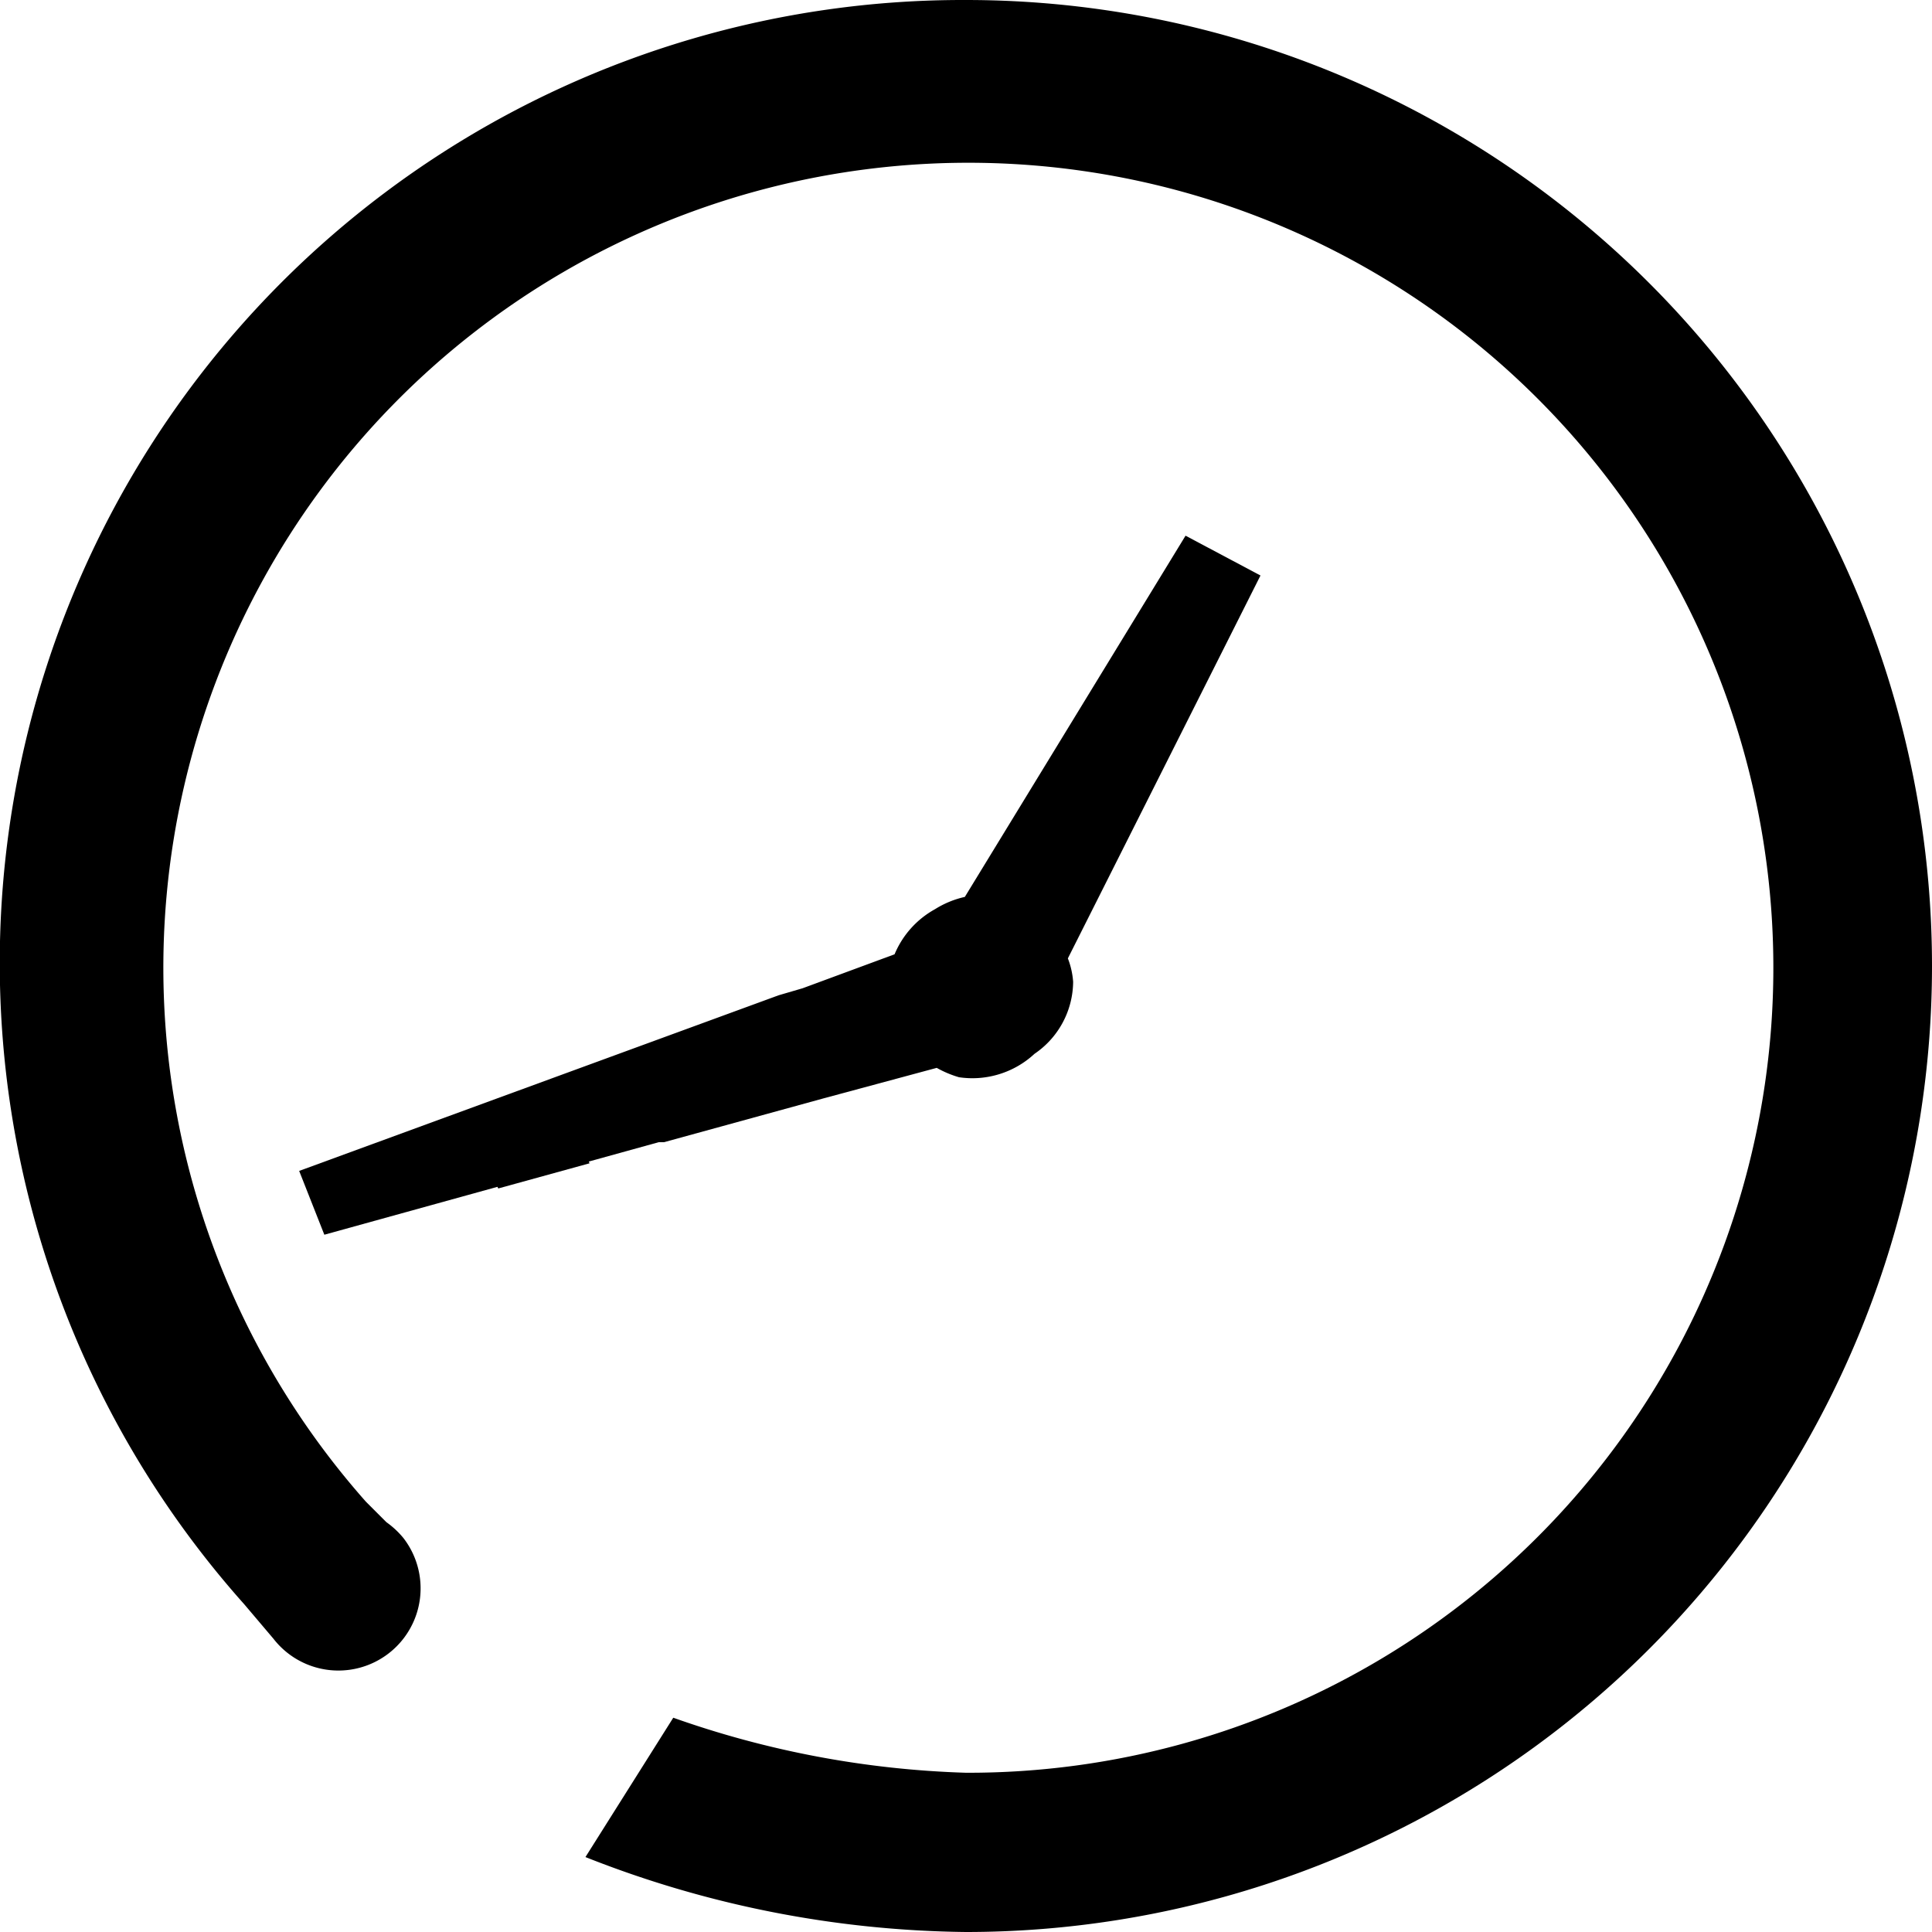 <svg xmlns="http://www.w3.org/2000/svg" viewBox="0 0 33 33"><g><path d="M7.94,19l.57,1.3,1.56-.43-.63-1.43Z"/><path d="M21.53,9.83l-1.28-.68-3.77,6.17a1.62,1.62,0,0,0-.51.21,1.57,1.57,0,0,0-.69.77l-1.57.58h0L13.3,17h0L5.11,20l.43,1.09,5.71-1.58h.09l2.73-.75h0L16,18.24a1.8,1.8,0,0,0,.38.16,1.56,1.56,0,0,0,1.29-.4,1.5,1.5,0,0,0,.66-1.23,1.37,1.37,0,0,0-.09-.4Z"/><path d="M16.5,0A16.45,16.45,0,0,0,4.17,27.4h0l.5.59a1.4,1.4,0,0,0,2.22-1.72A1.5,1.5,0,0,0,6.6,26l-.35-.35A13.75,13.75,0,1,1,16.5,30.28a16.45,16.45,0,0,1-5-.94L10,31.72A18.13,18.13,0,0,0,16.5,33a16.5,16.5,0,0,0,0-33"/></g></svg>